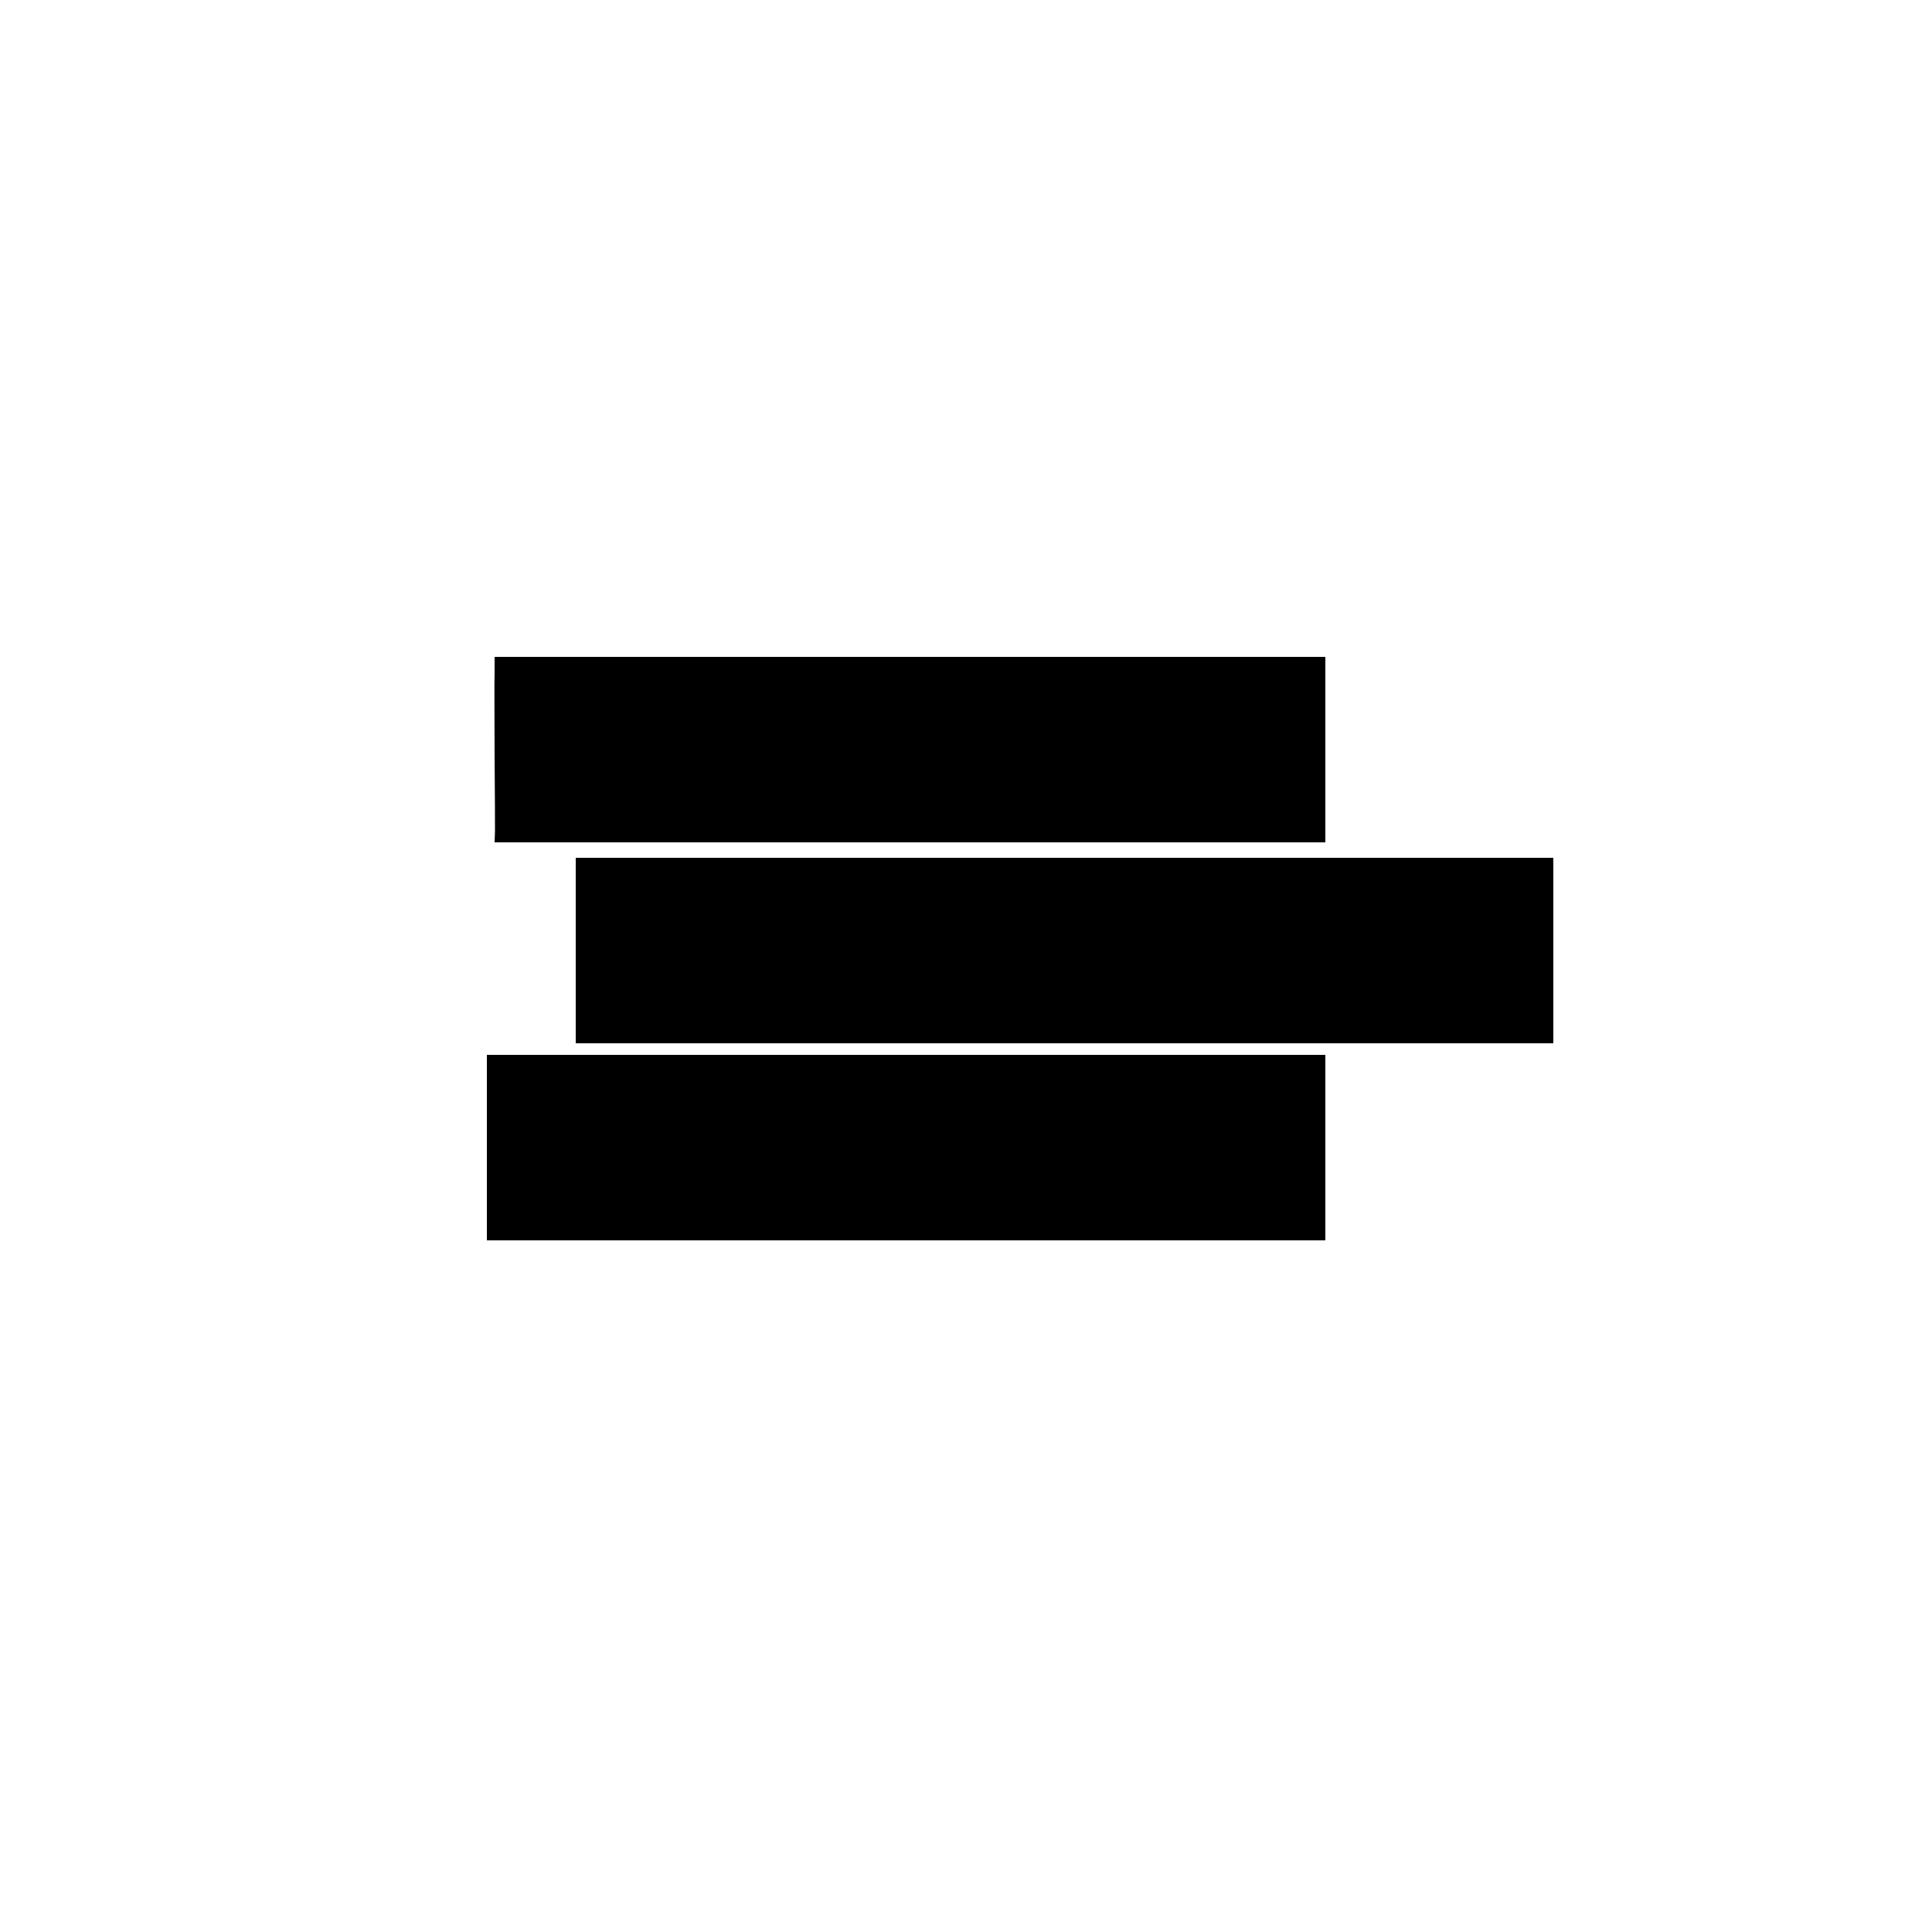 <?xml version="1.0" standalone="no"?>
<!DOCTYPE svg PUBLIC "-//W3C//DTD SVG 20010904//EN"
 "http://www.w3.org/TR/2001/REC-SVG-20010904/DTD/svg10.dtd">
<svg version="1.0" xmlns="http://www.w3.org/2000/svg"
 width="500pt" height="500pt" viewBox="0 0 500 500"
 preserveAspectRatio="xMidYMid meet">
<g transform="translate(0,500) scale(0.1,-0.1)"
fill="#000000" stroke="none">
<path d="M1280 3258 c-1 -24 0 -119 0 -213 1 -93 1 -182 1 -197 l-1 -28 1075
0 1075 0 0 240 0 240 -1075 0 -1075 0 0 -42z"/>
<path d="M1490 2540 l0 -240 1265 0 1265 0 0 240 0 240 -1265 0 -1265 0 0
-240z"/>
<path d="M1260 2030 l0 -240 1085 0 1085 0 0 240 0 240 -1085 0 -1085 0 0
-240z"/>
</g>
</svg>
